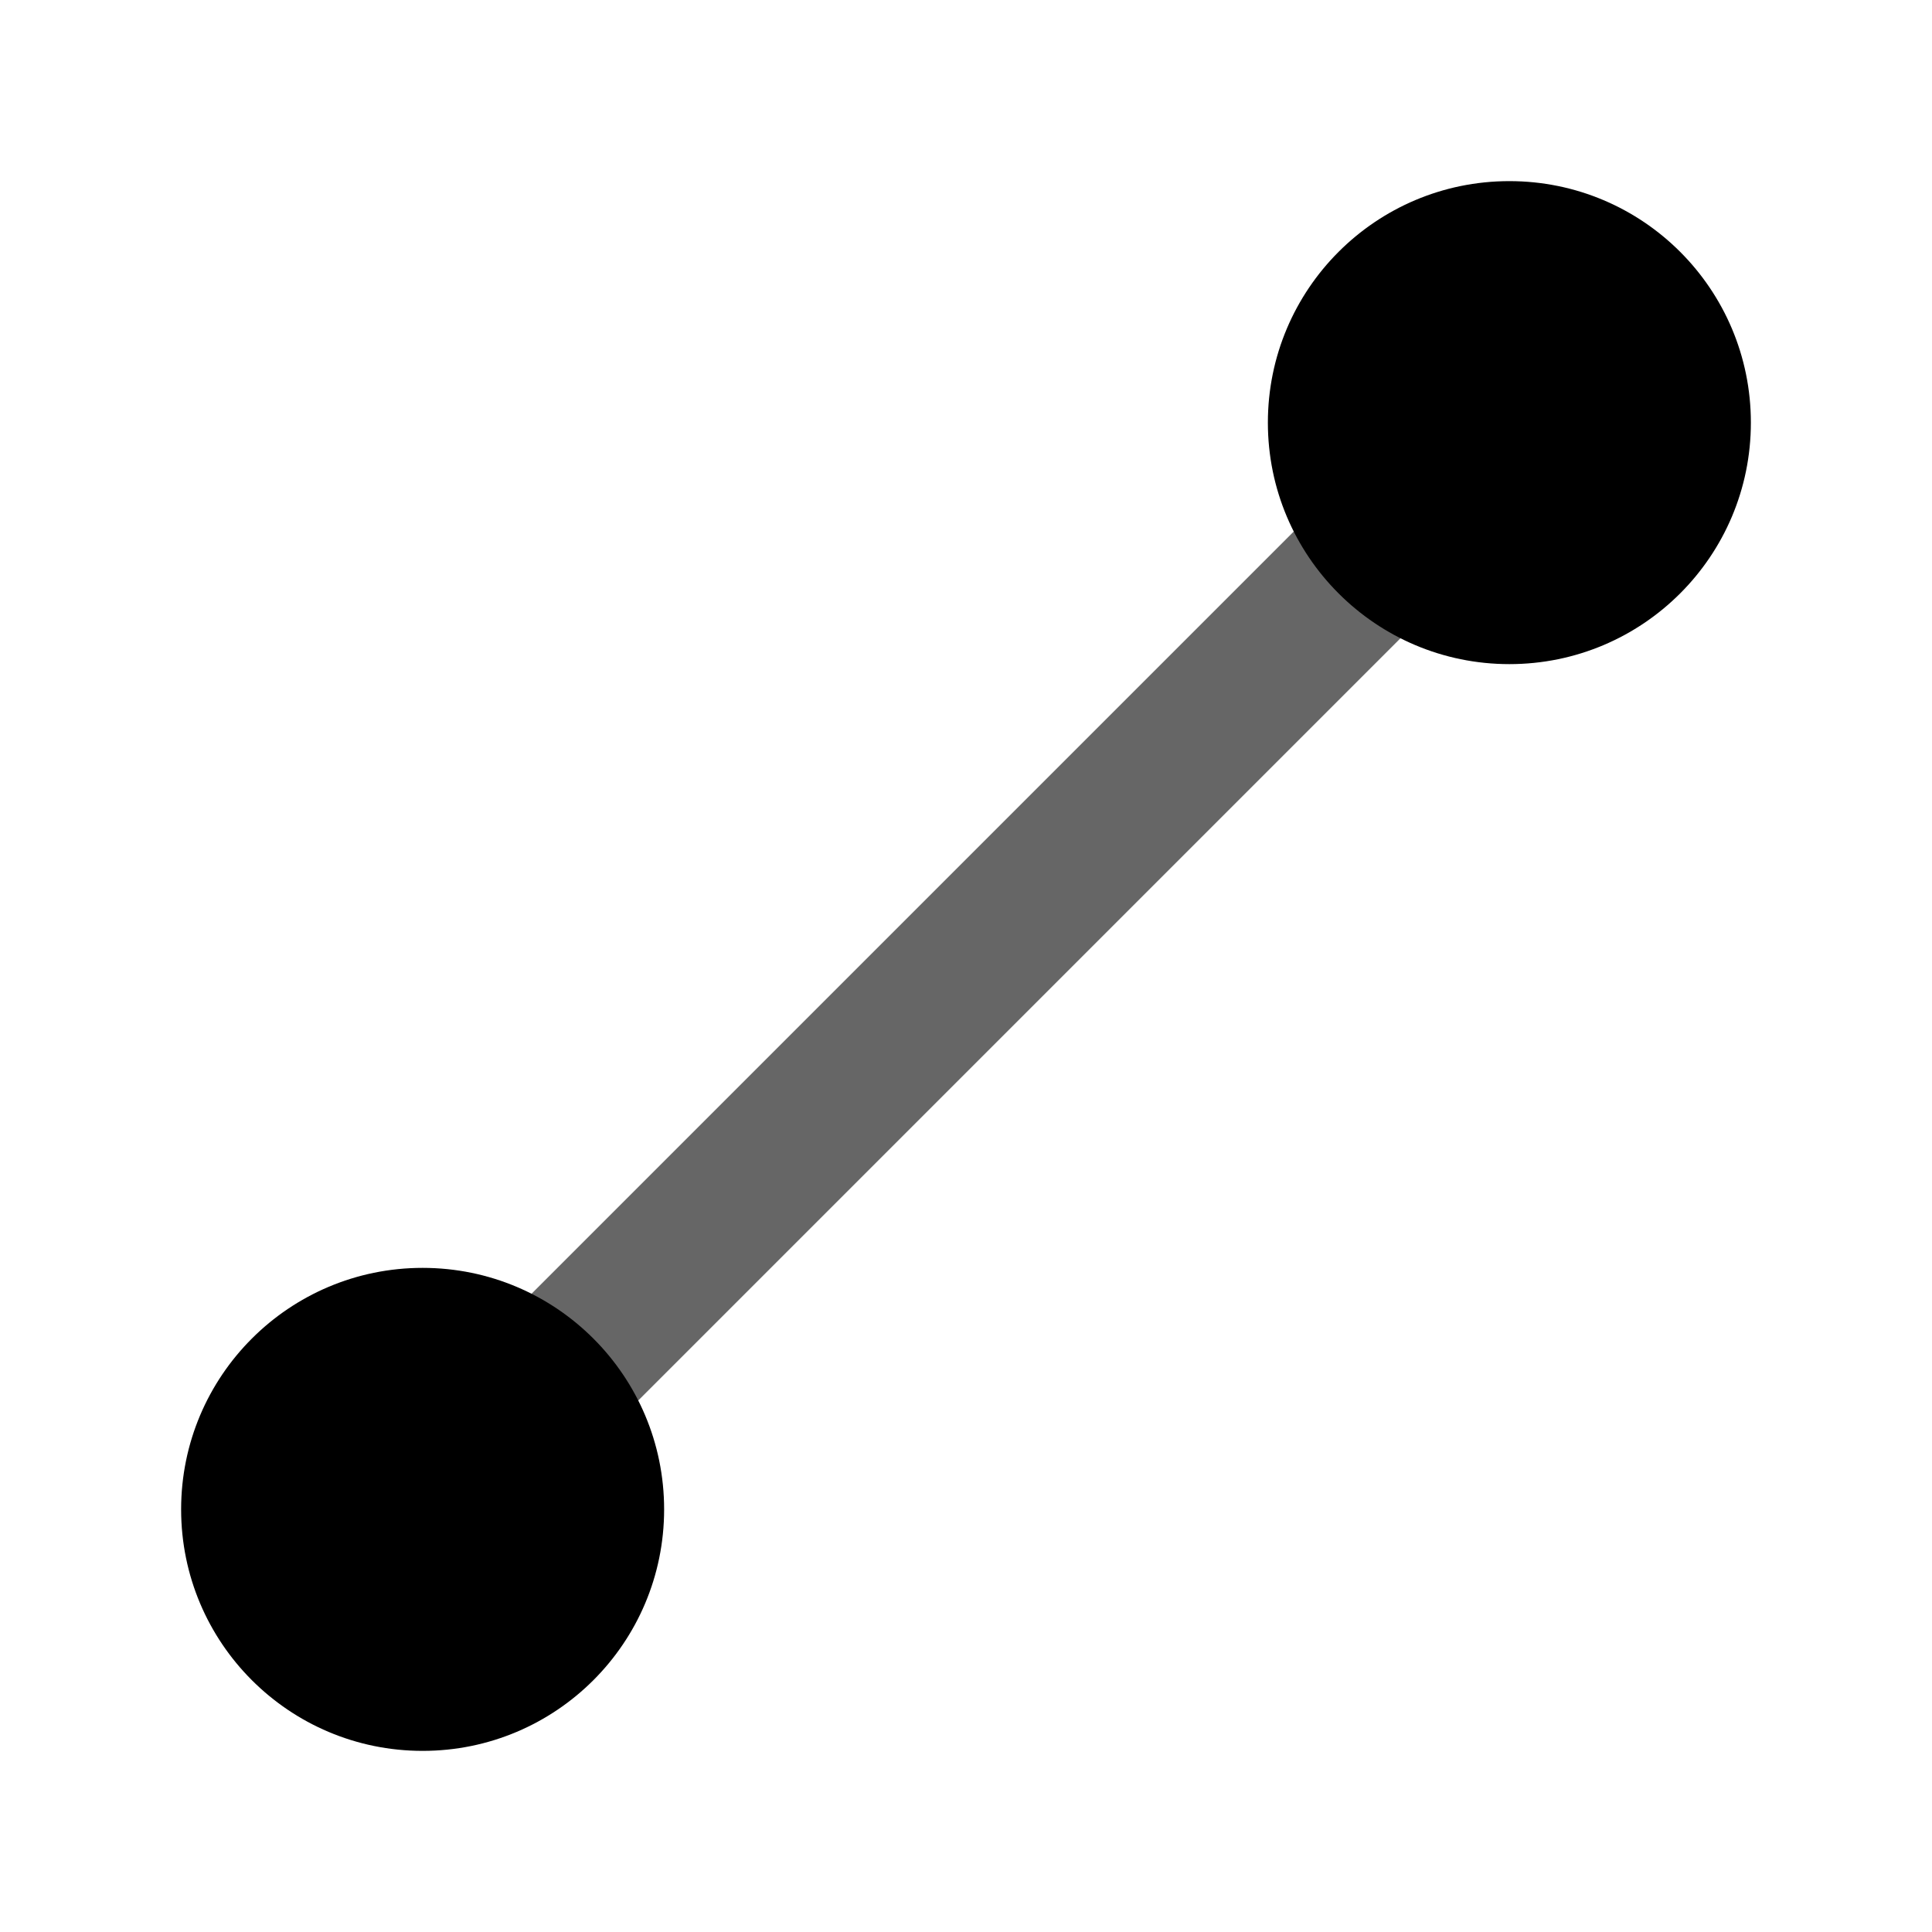 <svg width="16" height="16" viewBox="0 0 16 16" fill="none" xmlns="http://www.w3.org/2000/svg">
  <path opacity="0.6" d="M12 4L4 12" stroke="currentColor" stroke-width="1.25"/>
  <path fill-rule="evenodd" clip-rule="evenodd" d="M1.5 12.5C1.5 11.395 2.395 10.5 3.5 10.5C4.605 10.5 5.5 11.395 5.5 12.5C5.5 13.605 4.605 14.5 3.5 14.5C2.395 14.5 1.5 13.605 1.5 12.5Z" fill="currentColor"/>
  <path fill-rule="evenodd" clip-rule="evenodd" d="M10.5 3.5C10.5 2.395 11.395 1.5 12.5 1.5C13.605 1.5 14.5 2.395 14.5 3.5C14.5 4.605 13.605 5.5 12.5 5.5C11.395 5.5 10.5 4.605 10.5 3.5Z" fill="currentColor"/>
</svg>
